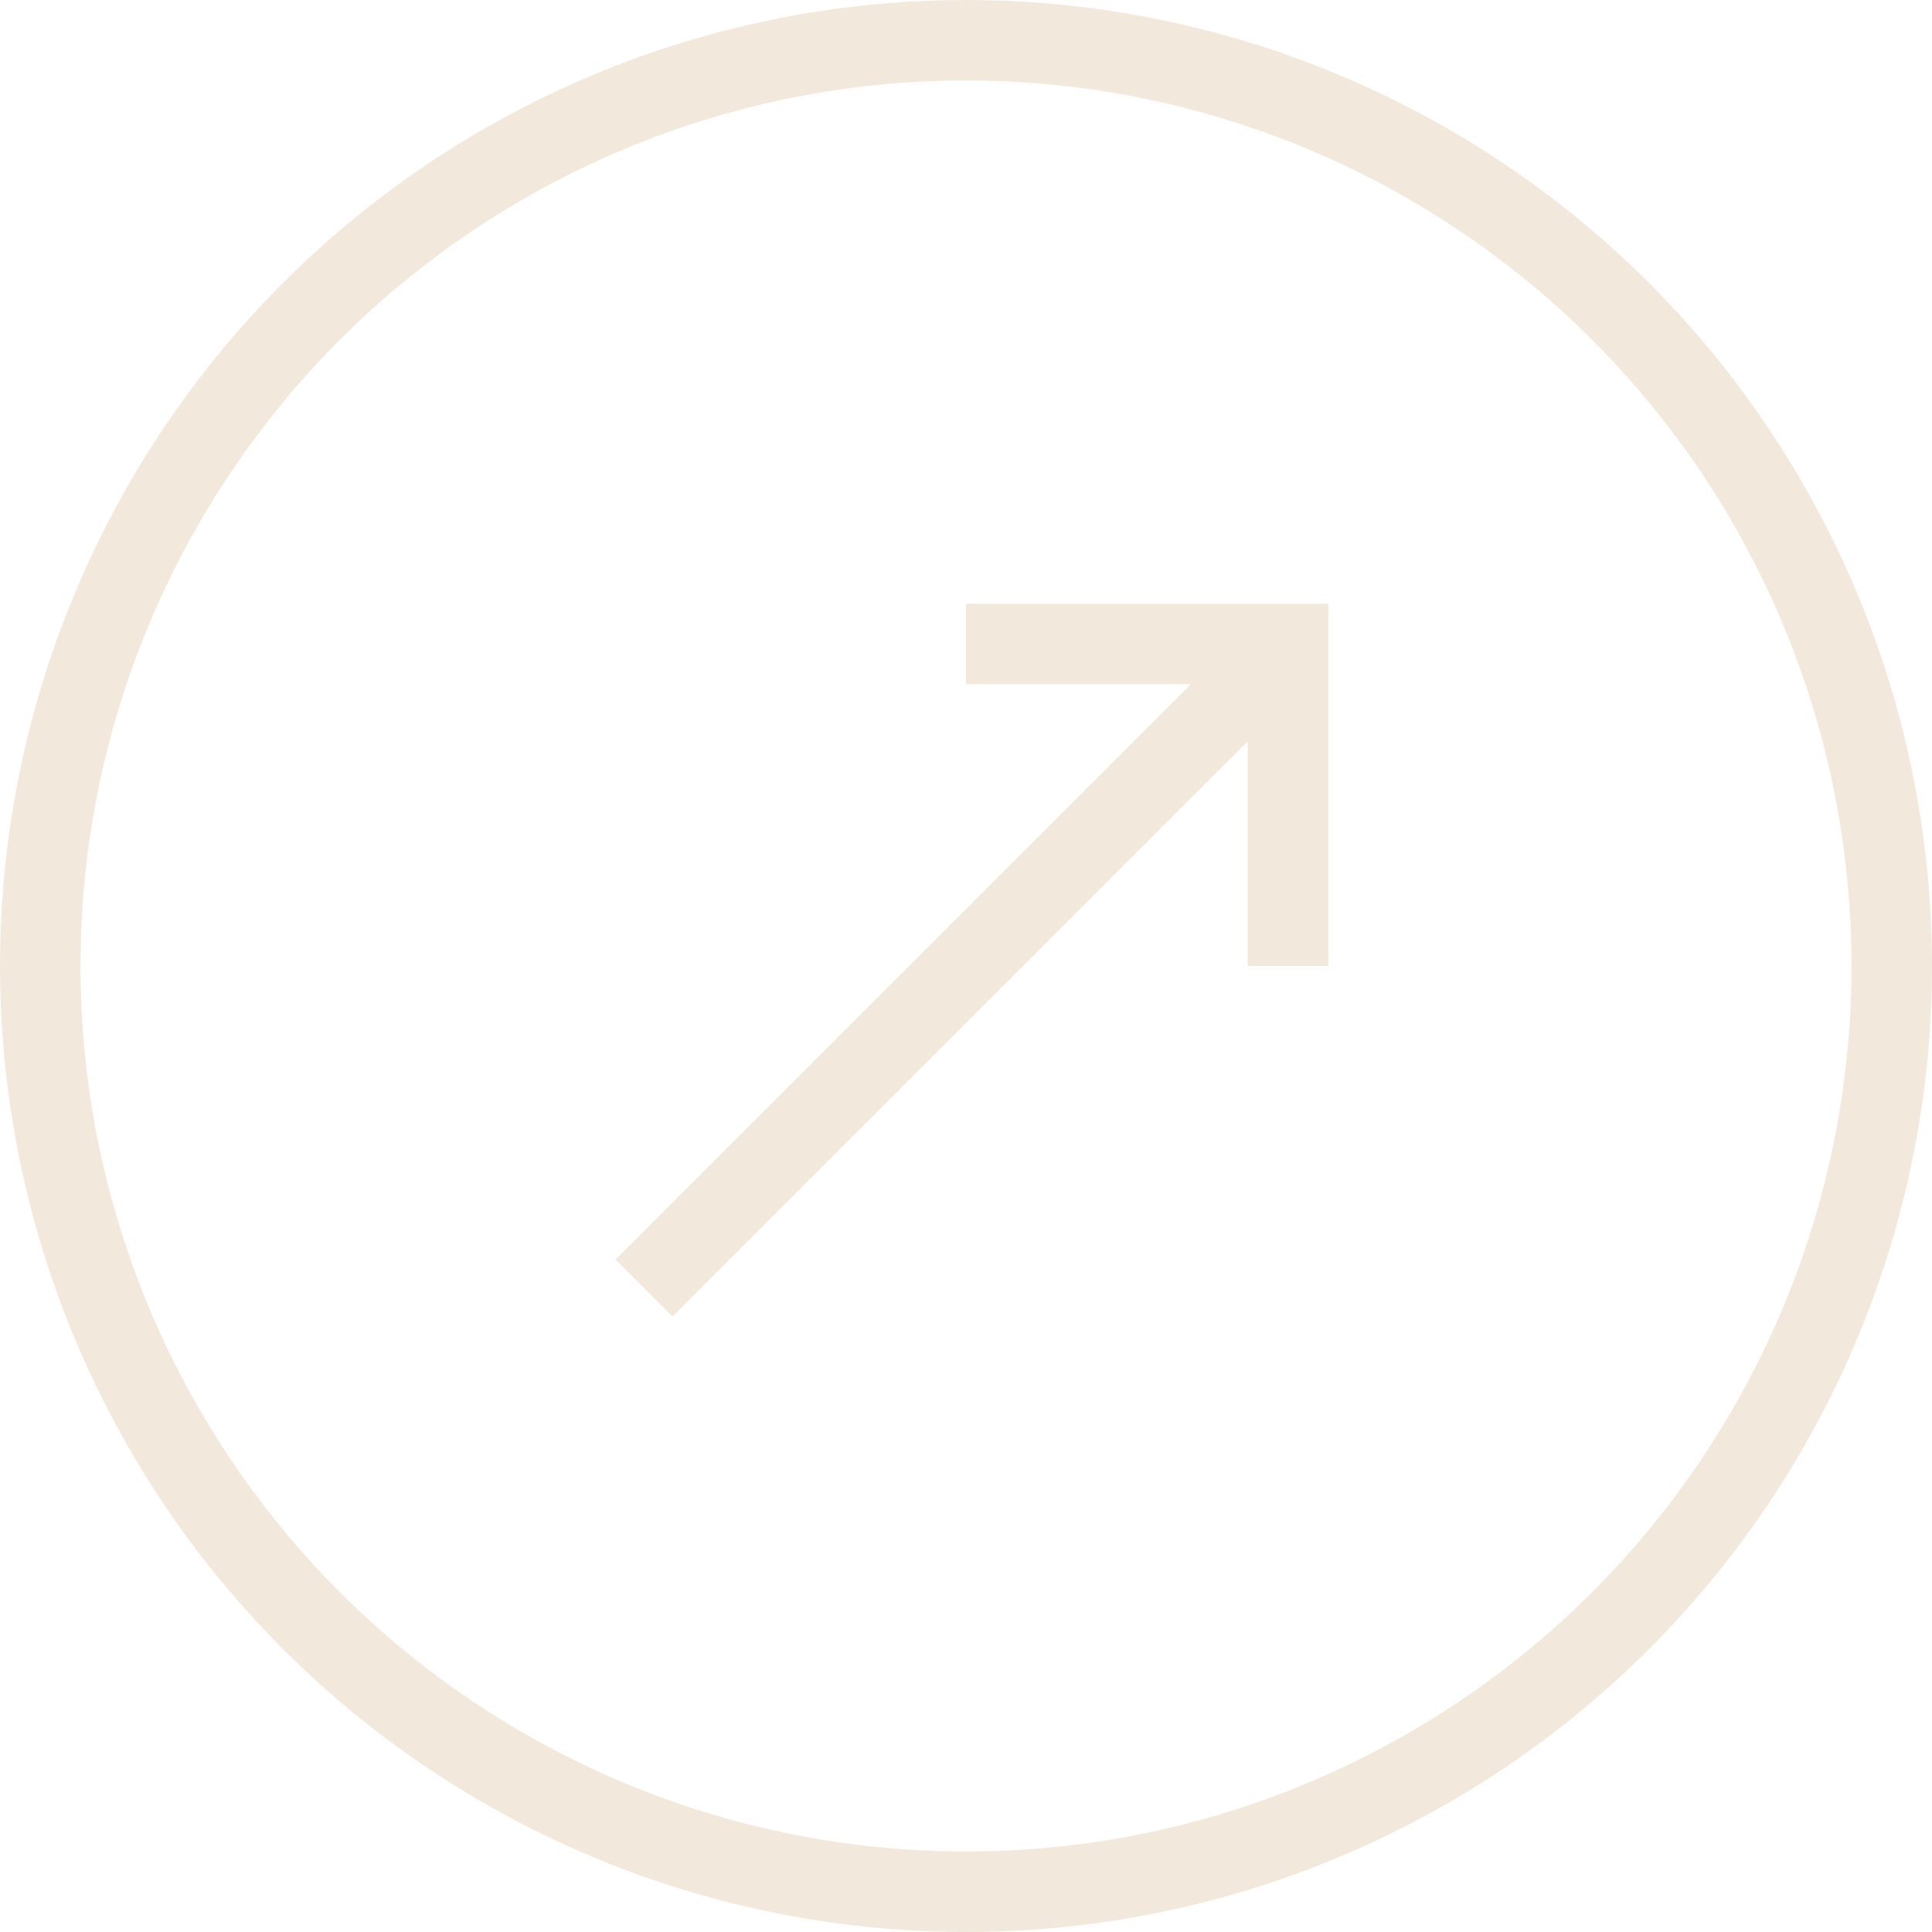 <!-- public/arrow-cursor.svg -->
<svg xmlns="http://www.w3.org/2000/svg" width="64" height="64" viewBox="0 0 24 24" fill="none">
  <circle cx="12" cy="12" r="11.5" stroke="#F2E9DC" stroke-width="1"/>
  <path d="M8 16L16 8" stroke="#F2E9DC" stroke-width="1"/>
  <path d="M12 8H16V12" stroke="#F2E9DC" stroke-width="1"/>
</svg>
